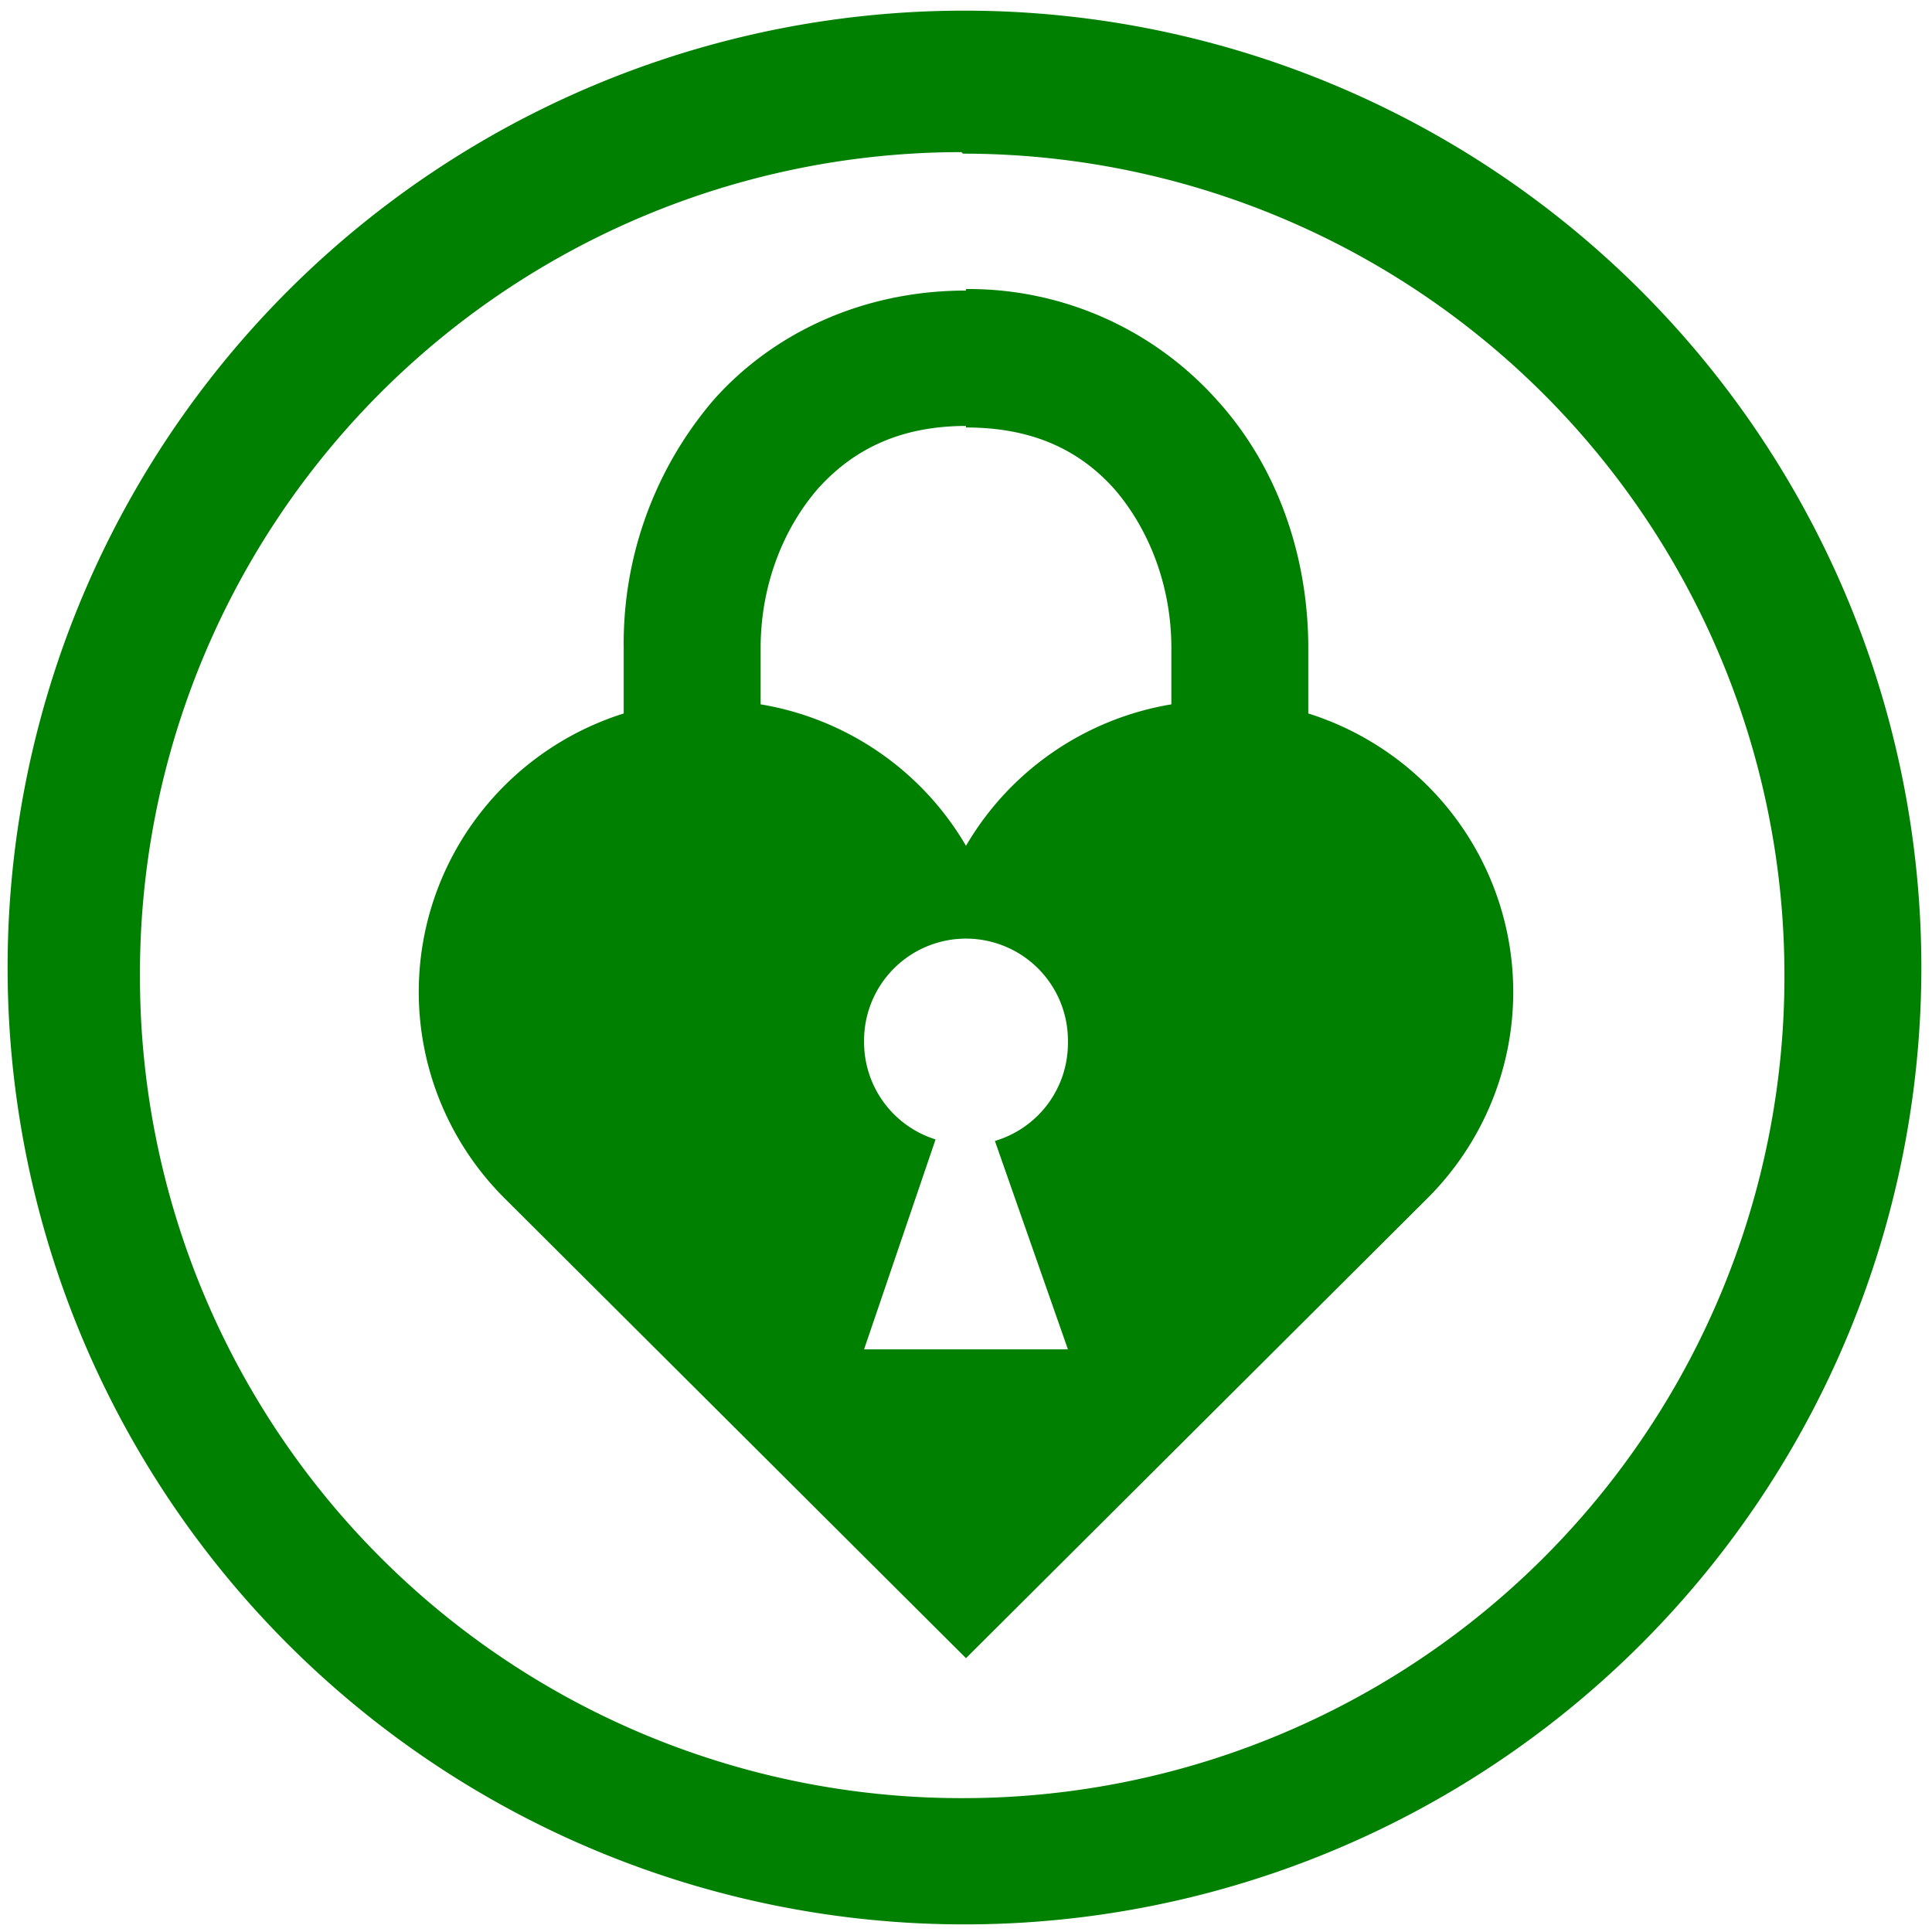 <svg xmlns="http://www.w3.org/2000/svg" width="48" height="48" viewBox="0 0 12.7 12.7"><path d="M6.34.07a6.29 6.29 0 0 0-6.29 6.3 6.29 6.29 0 0 0 6.3 6.28 6.29 6.29 0 0 0 6.28-6.29A6.29 6.29 0 0 0 6.34.07zm-.01.94a5.4 5.4 0 0 1 5.4 5.4 5.4 5.4 0 0 1-5.4 5.41 5.4 5.4 0 0 1-5.41-5.4A5.4 5.4 0 0 1 6.32 1zm.02.9c-.68 0-1.27.28-1.66.72a2.46 2.46 0 0 0-.59 1.63v.43a1.93 1.92 0 0 0-.78 3.19l3.03 3.02 3.03-3.02a1.93 1.92 0 0 0-.78-3.19v-.43c0-.6-.2-1.19-.6-1.63a2.19 2.19 0 0 0-1.65-.73zm0 .9c.44 0 .75.15.98.41.23.27.37.64.37 1.04v.37a1.93 1.92 0 0 0-1.35.93A1.93 1.92 0 0 0 5 4.63v-.37c0-.4.14-.77.37-1.04.23-.26.54-.42.98-.42zm0 3.36a.67.67 0 0 1 .67.68.67.67 0 0 1-.48.65l.48 1.37H5.68l.47-1.38a.67.67 0 0 1-.47-.64.67.67 0 0 1 .67-.68z" fill="green"/></svg>